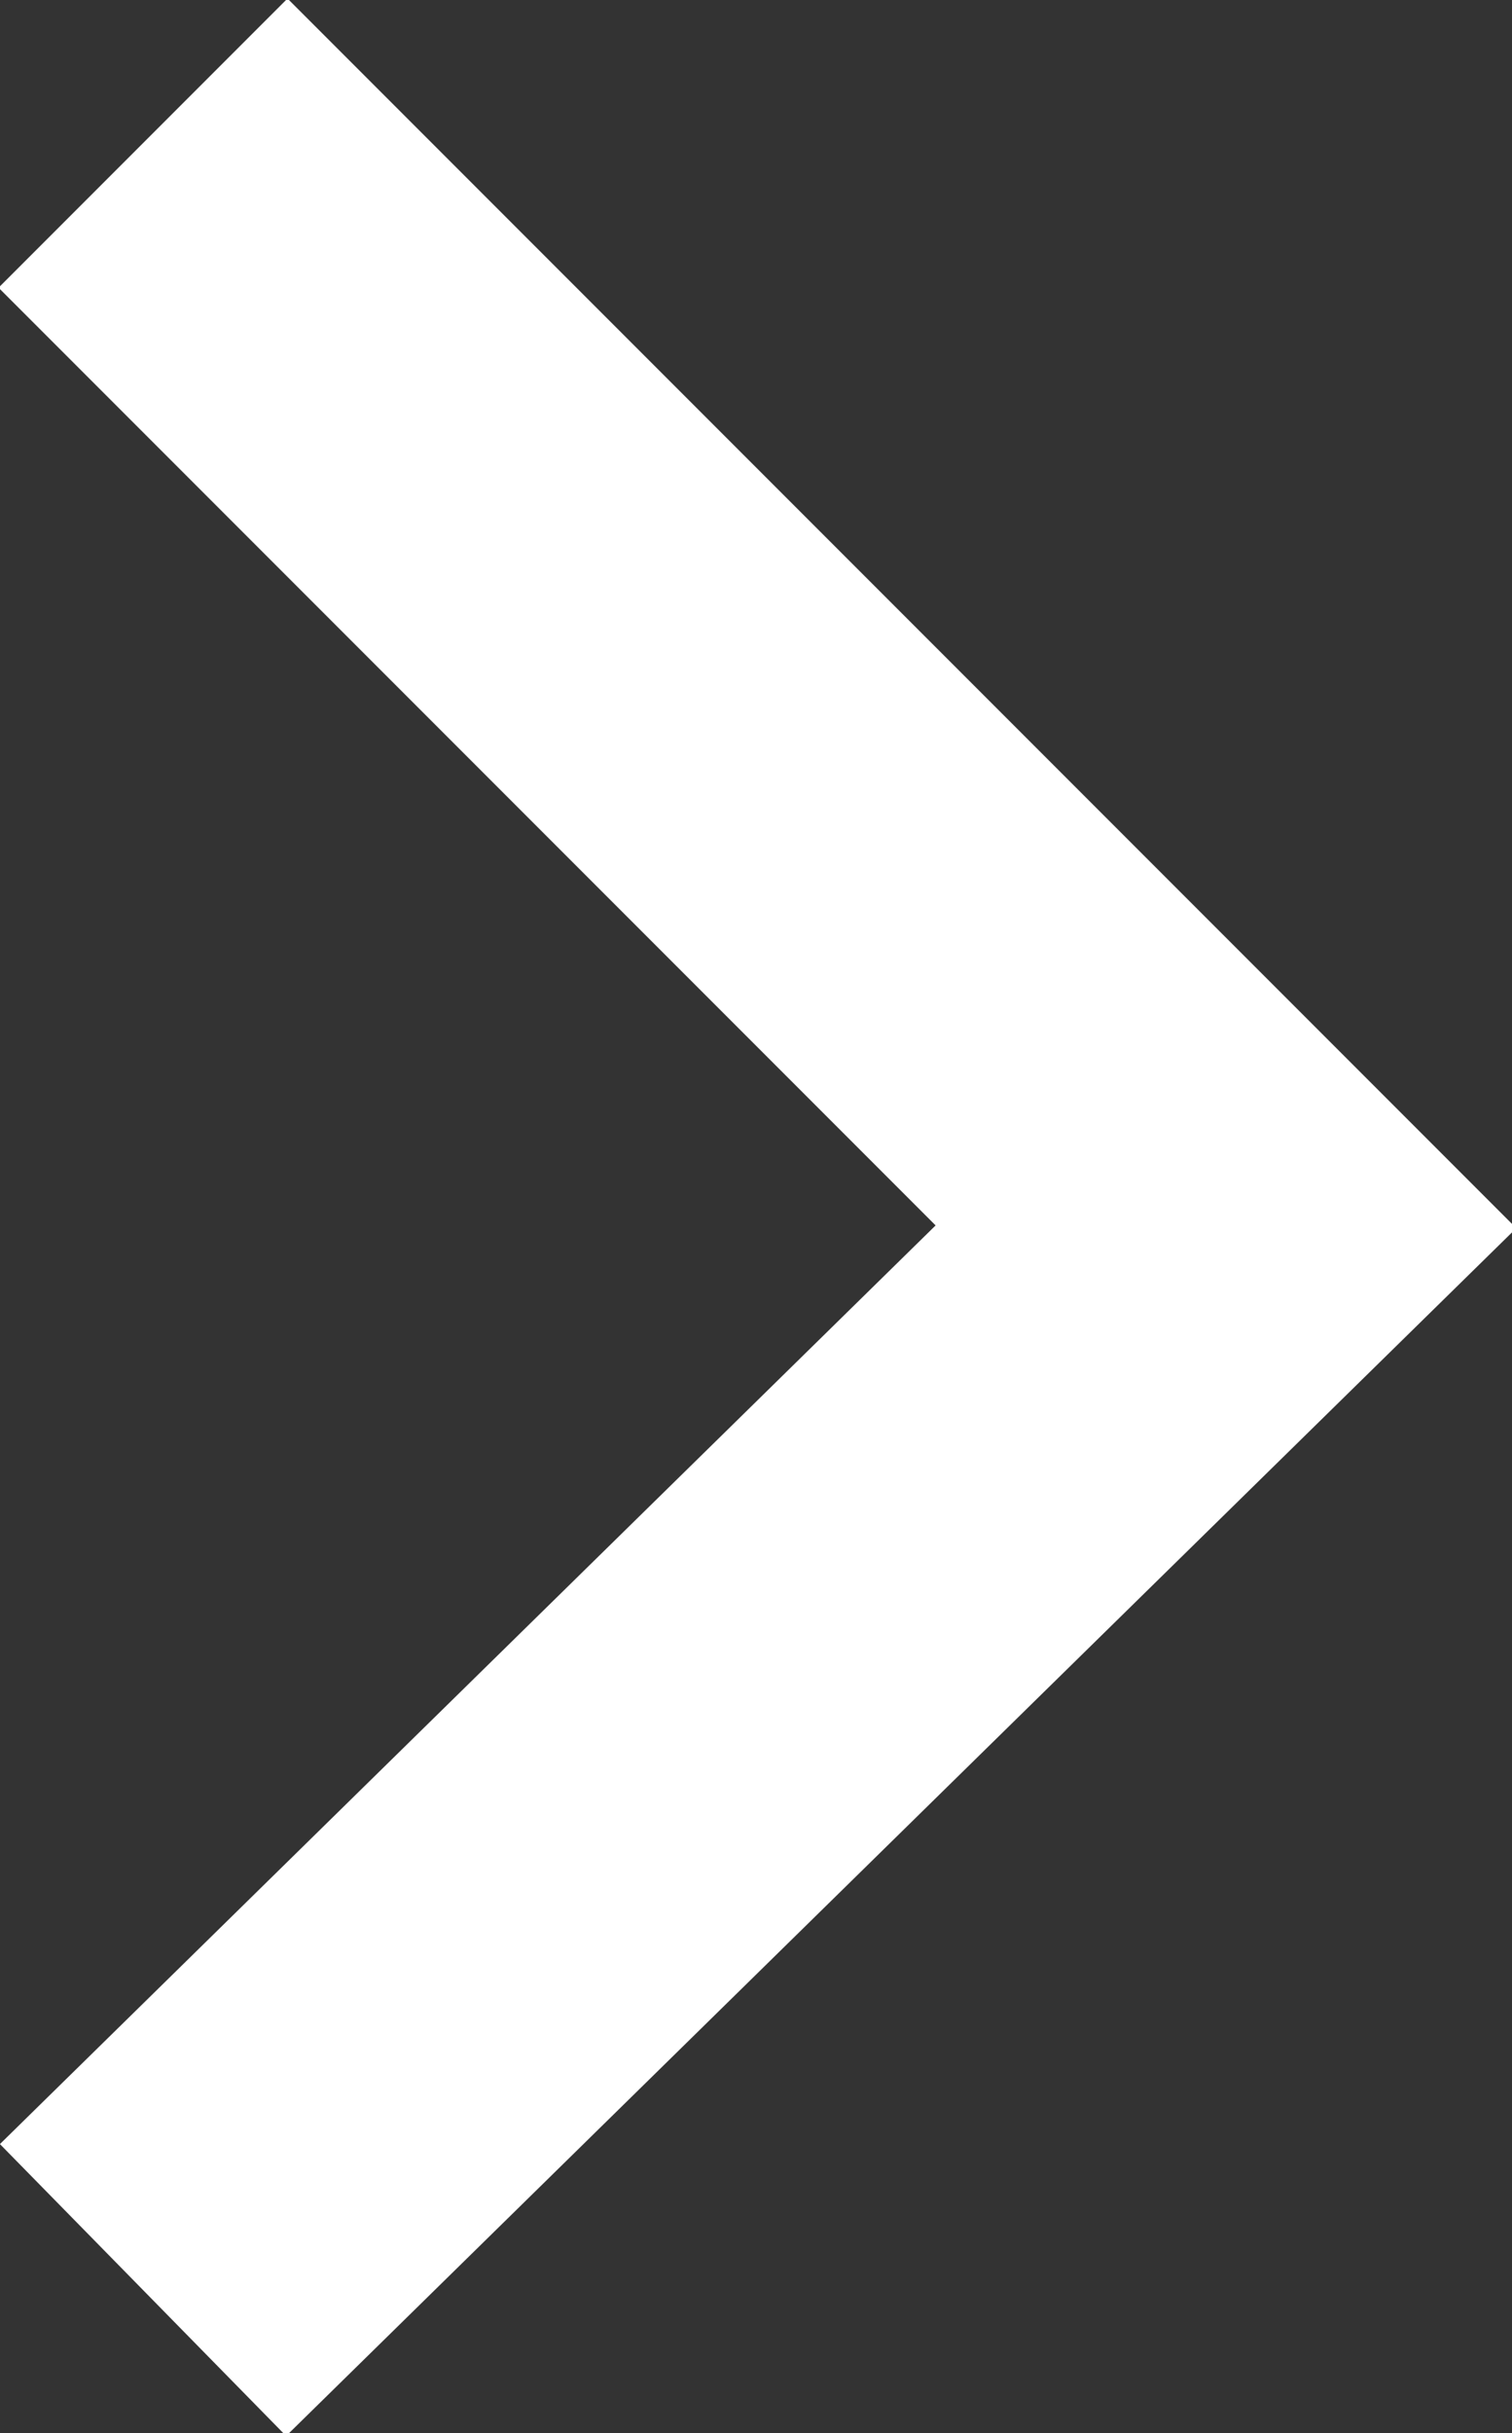 <svg xmlns="http://www.w3.org/2000/svg" width="7.4" height="11.9" viewBox="0 0 7.4 11.9"><rect x="0" y="0" width="7.4" height="11.9" fill="#333333" stroke="none"/><defs><style>.a{fill:none;stroke:#fff;stroke-miterlimit:10;stroke-width:2px;}</style></defs><polyline class="a" points="0.7 0.7 6 6 0.7 11.2"/></svg>